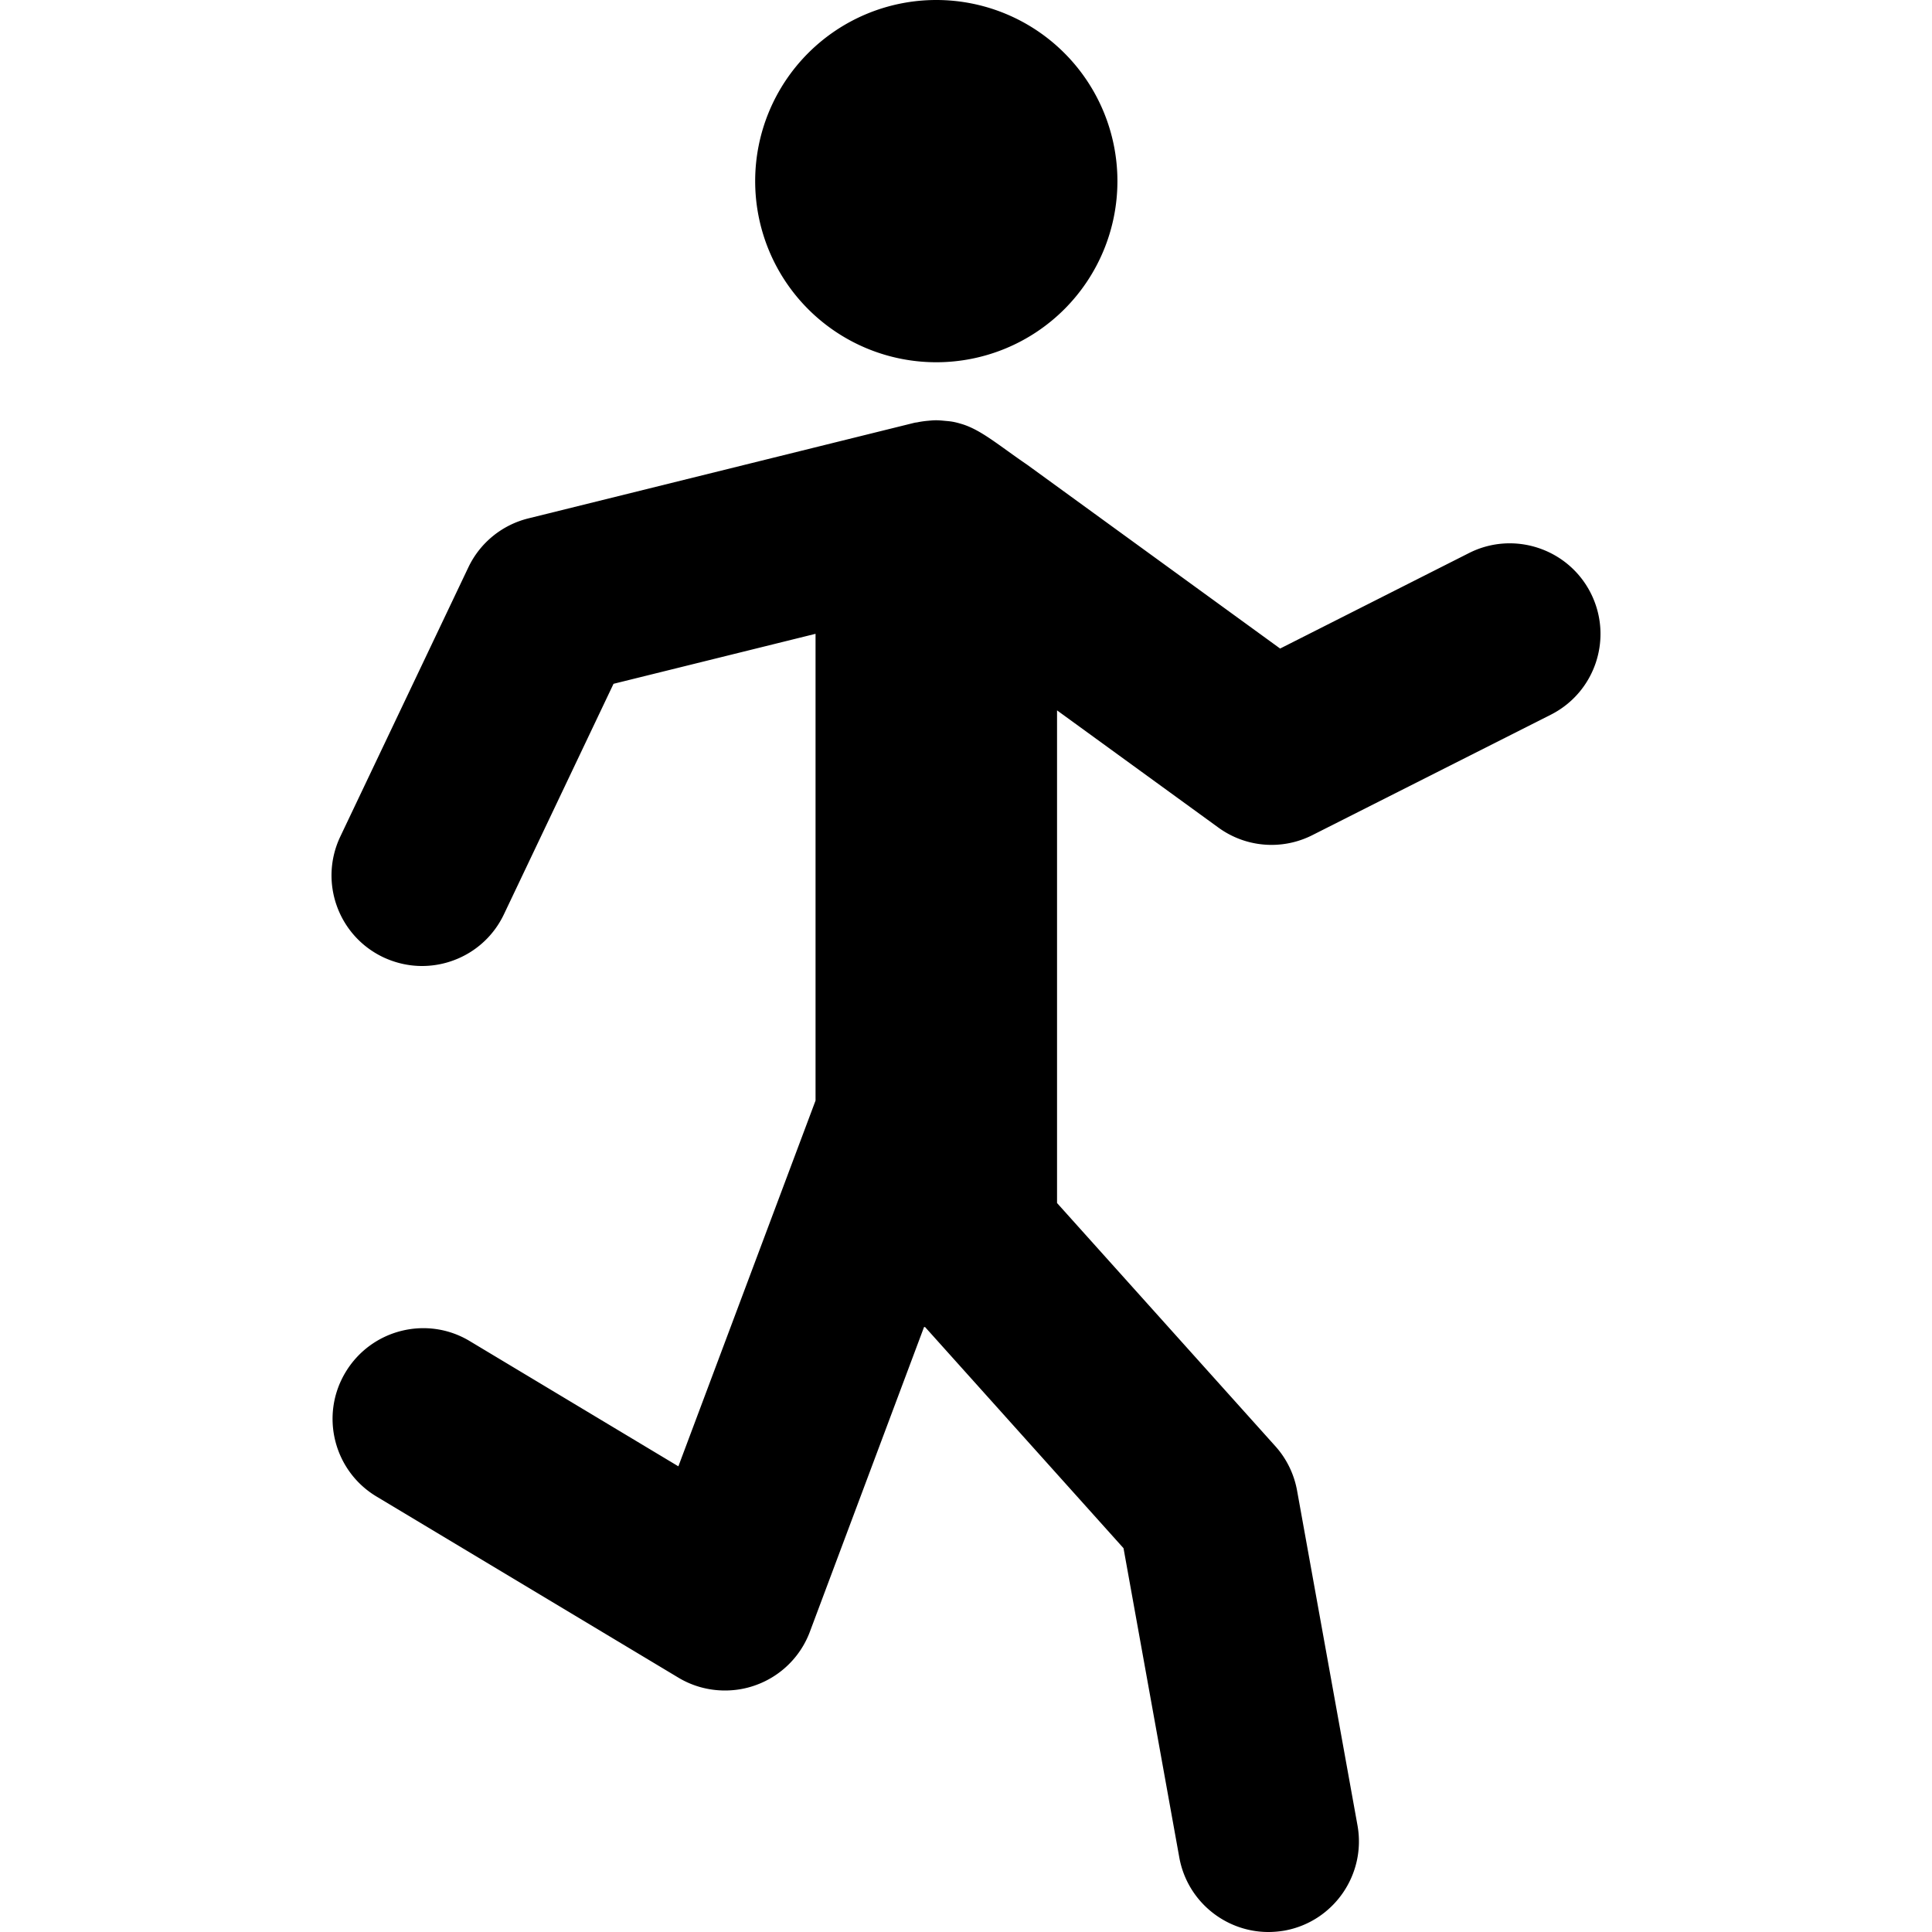 <?xml version="1.0" ?><svg height="32px" id="Layer_1" style="enable-background:new 0 0 32 32;" version="1.1" viewBox="0 0 32 32" width="32px" xml:space="preserve" xmlns="http://www.w3.org/2000/svg" xmlns:cc="http://creativecommons.org/ns#" xmlns:dc="http://purl.org/dc/elements/1.1/" xmlns:inkscape="http://www.inkscape.org/namespaces/inkscape" xmlns:rdf="http://www.w3.org/1999/02/22-rdf-syntax-ns#" xmlns:sodipodi="http://sodipodi.sourceforge.net/DTD/sodipodi-0.dtd" xmlns:svg="http://www.w3.org/2000/svg"><defs id="defs10"/><style id="style3" type="text/css">
	.st0{fill:none;stroke:#000000;stroke-width:3;stroke-linecap:round;stroke-linejoin:round;stroke-miterlimit:10;}
	.st1{stroke:#000000;stroke-width:4;stroke-linecap:round;stroke-linejoin:round;stroke-miterlimit:10;}
	.st2{fill:none;stroke:#000000;stroke-width:2;stroke-linecap:round;stroke-linejoin:round;stroke-miterlimit:10;}
	.st3{stroke:#000000;stroke-width:2;stroke-linecap:round;stroke-linejoin:round;stroke-miterlimit:10;}
</style><path d="M 15.508 0 A 3 3 0 0 0 12.508 3 A 3 3 0 0 0 15.508 6 A 3 3 0 0 0 18.508 3 A 3 3 0 0 0 15.508 0 z M 15.502 6.961 C 15.46 6.961 15.417 6.965 15.375 6.969 C 15.316 6.974 15.257 6.982 15.199 6.994 C 15.182 6.998 15.166 6.998 15.148 7.002 L 8.752 8.586 C 8.315 8.694 7.951 8.991 7.758 9.396 L 5.637 13.855 C 5.281 14.604 5.598 15.497 6.346 15.854 C 6.554 15.952 6.774 16 6.99 16 C 7.551 16 8.089 15.685 8.346 15.145 L 10.162 11.326 L 13.508 10.498 L 13.508 18.229 L 11.236 24.287 L 7.781 22.213 C 7.071 21.785 6.149 22.019 5.723 22.729 C 5.296 23.438 5.526 24.361 6.236 24.787 L 11.236 27.787 C 11.472 27.929 11.739 28 12.008 28 C 12.174 28 12.343 27.973 12.504 27.916 C 12.924 27.77 13.258 27.444 13.414 27.027 L 15.305 21.98 C 15.31 21.981 15.317 21.98 15.322 21.98 L 18.609 25.643 L 19.533 30.766 C 19.664 31.49 20.296 32 21.008 32 C 21.096 32 21.185 31.992 21.275 31.977 C 22.09 31.829 22.631 31.048 22.484 30.232 L 21.484 24.691 C 21.435 24.418 21.311 24.162 21.125 23.955 L 17.508 19.926 L 17.508 11.766 L 20.18 13.707 C 20.441 13.897 20.75 13.994 21.061 13.994 C 21.292 13.994 21.525 13.94 21.738 13.832 L 25.686 11.838 C 26.425 11.464 26.721 10.564 26.348 9.824 C 25.974 9.085 25.071 8.787 24.332 9.16 L 21.203 10.742 L 17.018 7.701 C 16.542 7.376 16.256 7.124 15.936 7.025 C 15.889 7.011 15.841 6.997 15.793 6.988 C 15.748 6.979 15.703 6.975 15.656 6.971 C 15.604 6.966 15.554 6.961 15.502 6.961 z " id="XMLID_144_"/></svg>